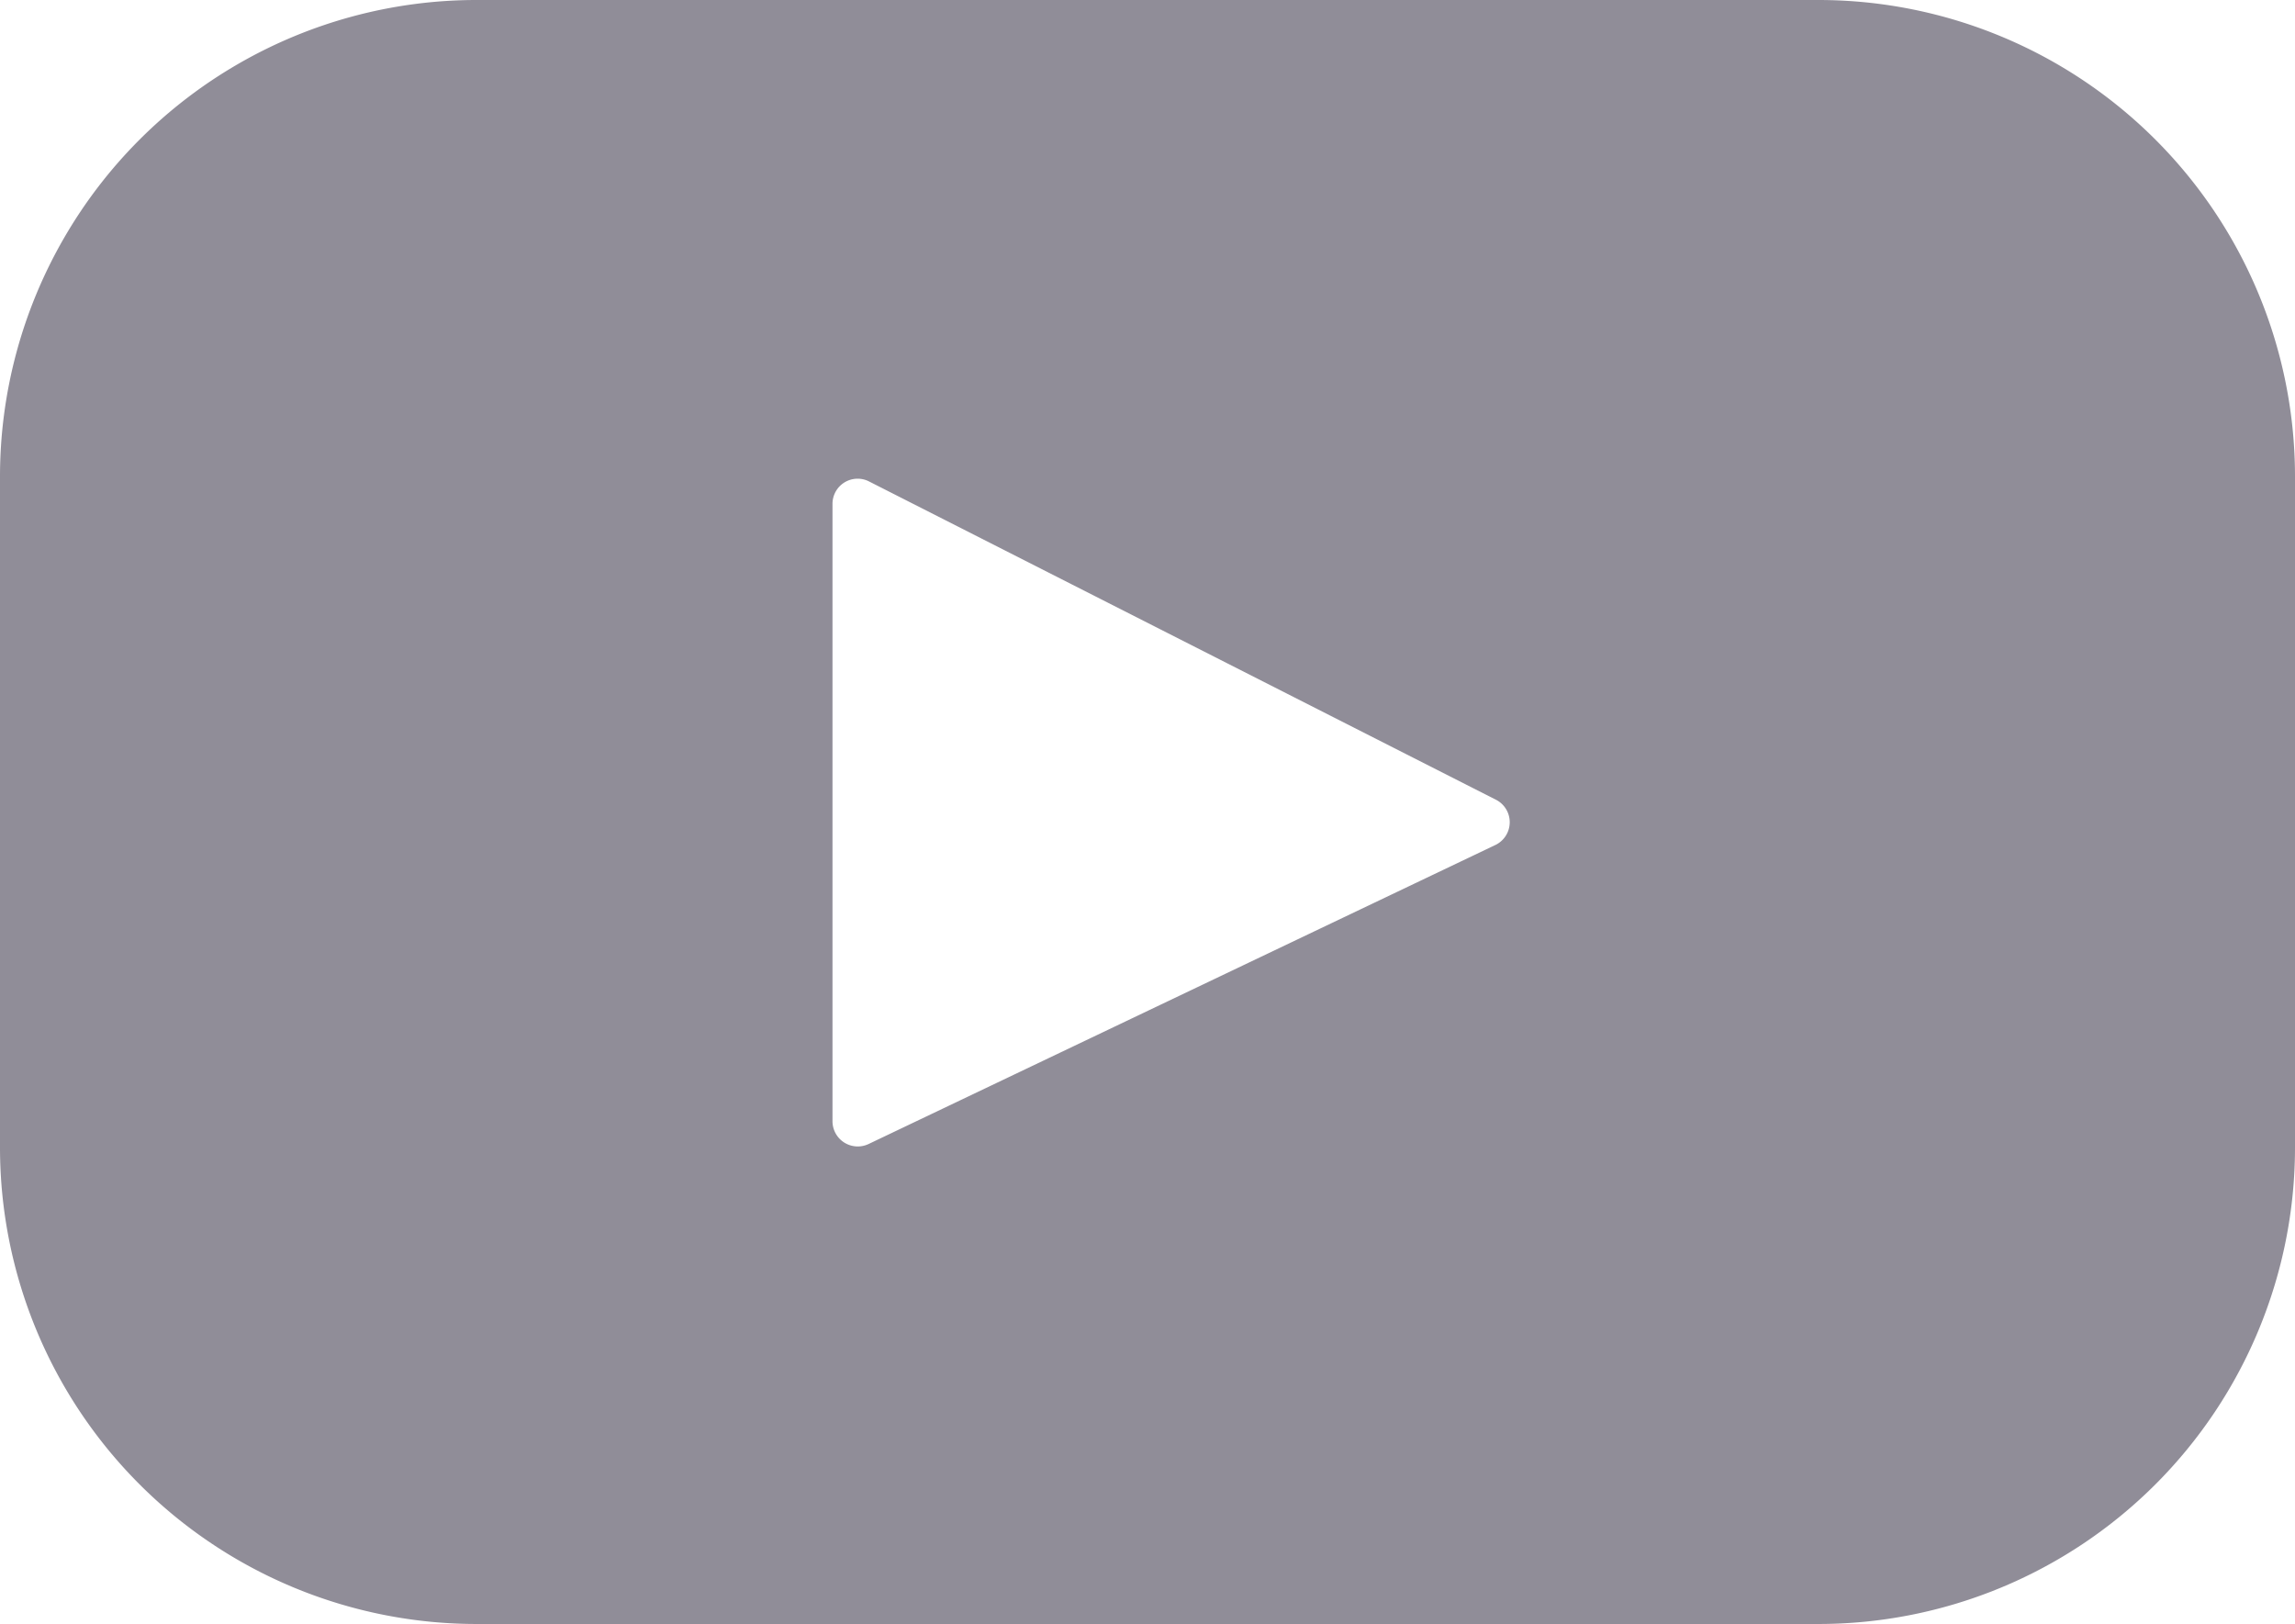 <svg xmlns="http://www.w3.org/2000/svg" width="19.449" height="13.763" viewBox="0 0 19.449 13.763"><g transform="translate(0 -67.393)"><path d="M15.41,67.393H4.039A4.039,4.039,0,0,0,0,71.432v5.684a4.039,4.039,0,0,0,4.039,4.039H15.41a4.039,4.039,0,0,0,4.039-4.039V71.432A4.039,4.039,0,0,0,15.41,67.393Zm-2.732,7.158L7.36,77.088a.214.214,0,0,1-.305-.193V71.663a.213.213,0,0,1,.31-.19l5.318,2.7A.214.214,0,0,1,12.678,74.551Z" fill="#908d98"/></g></svg>